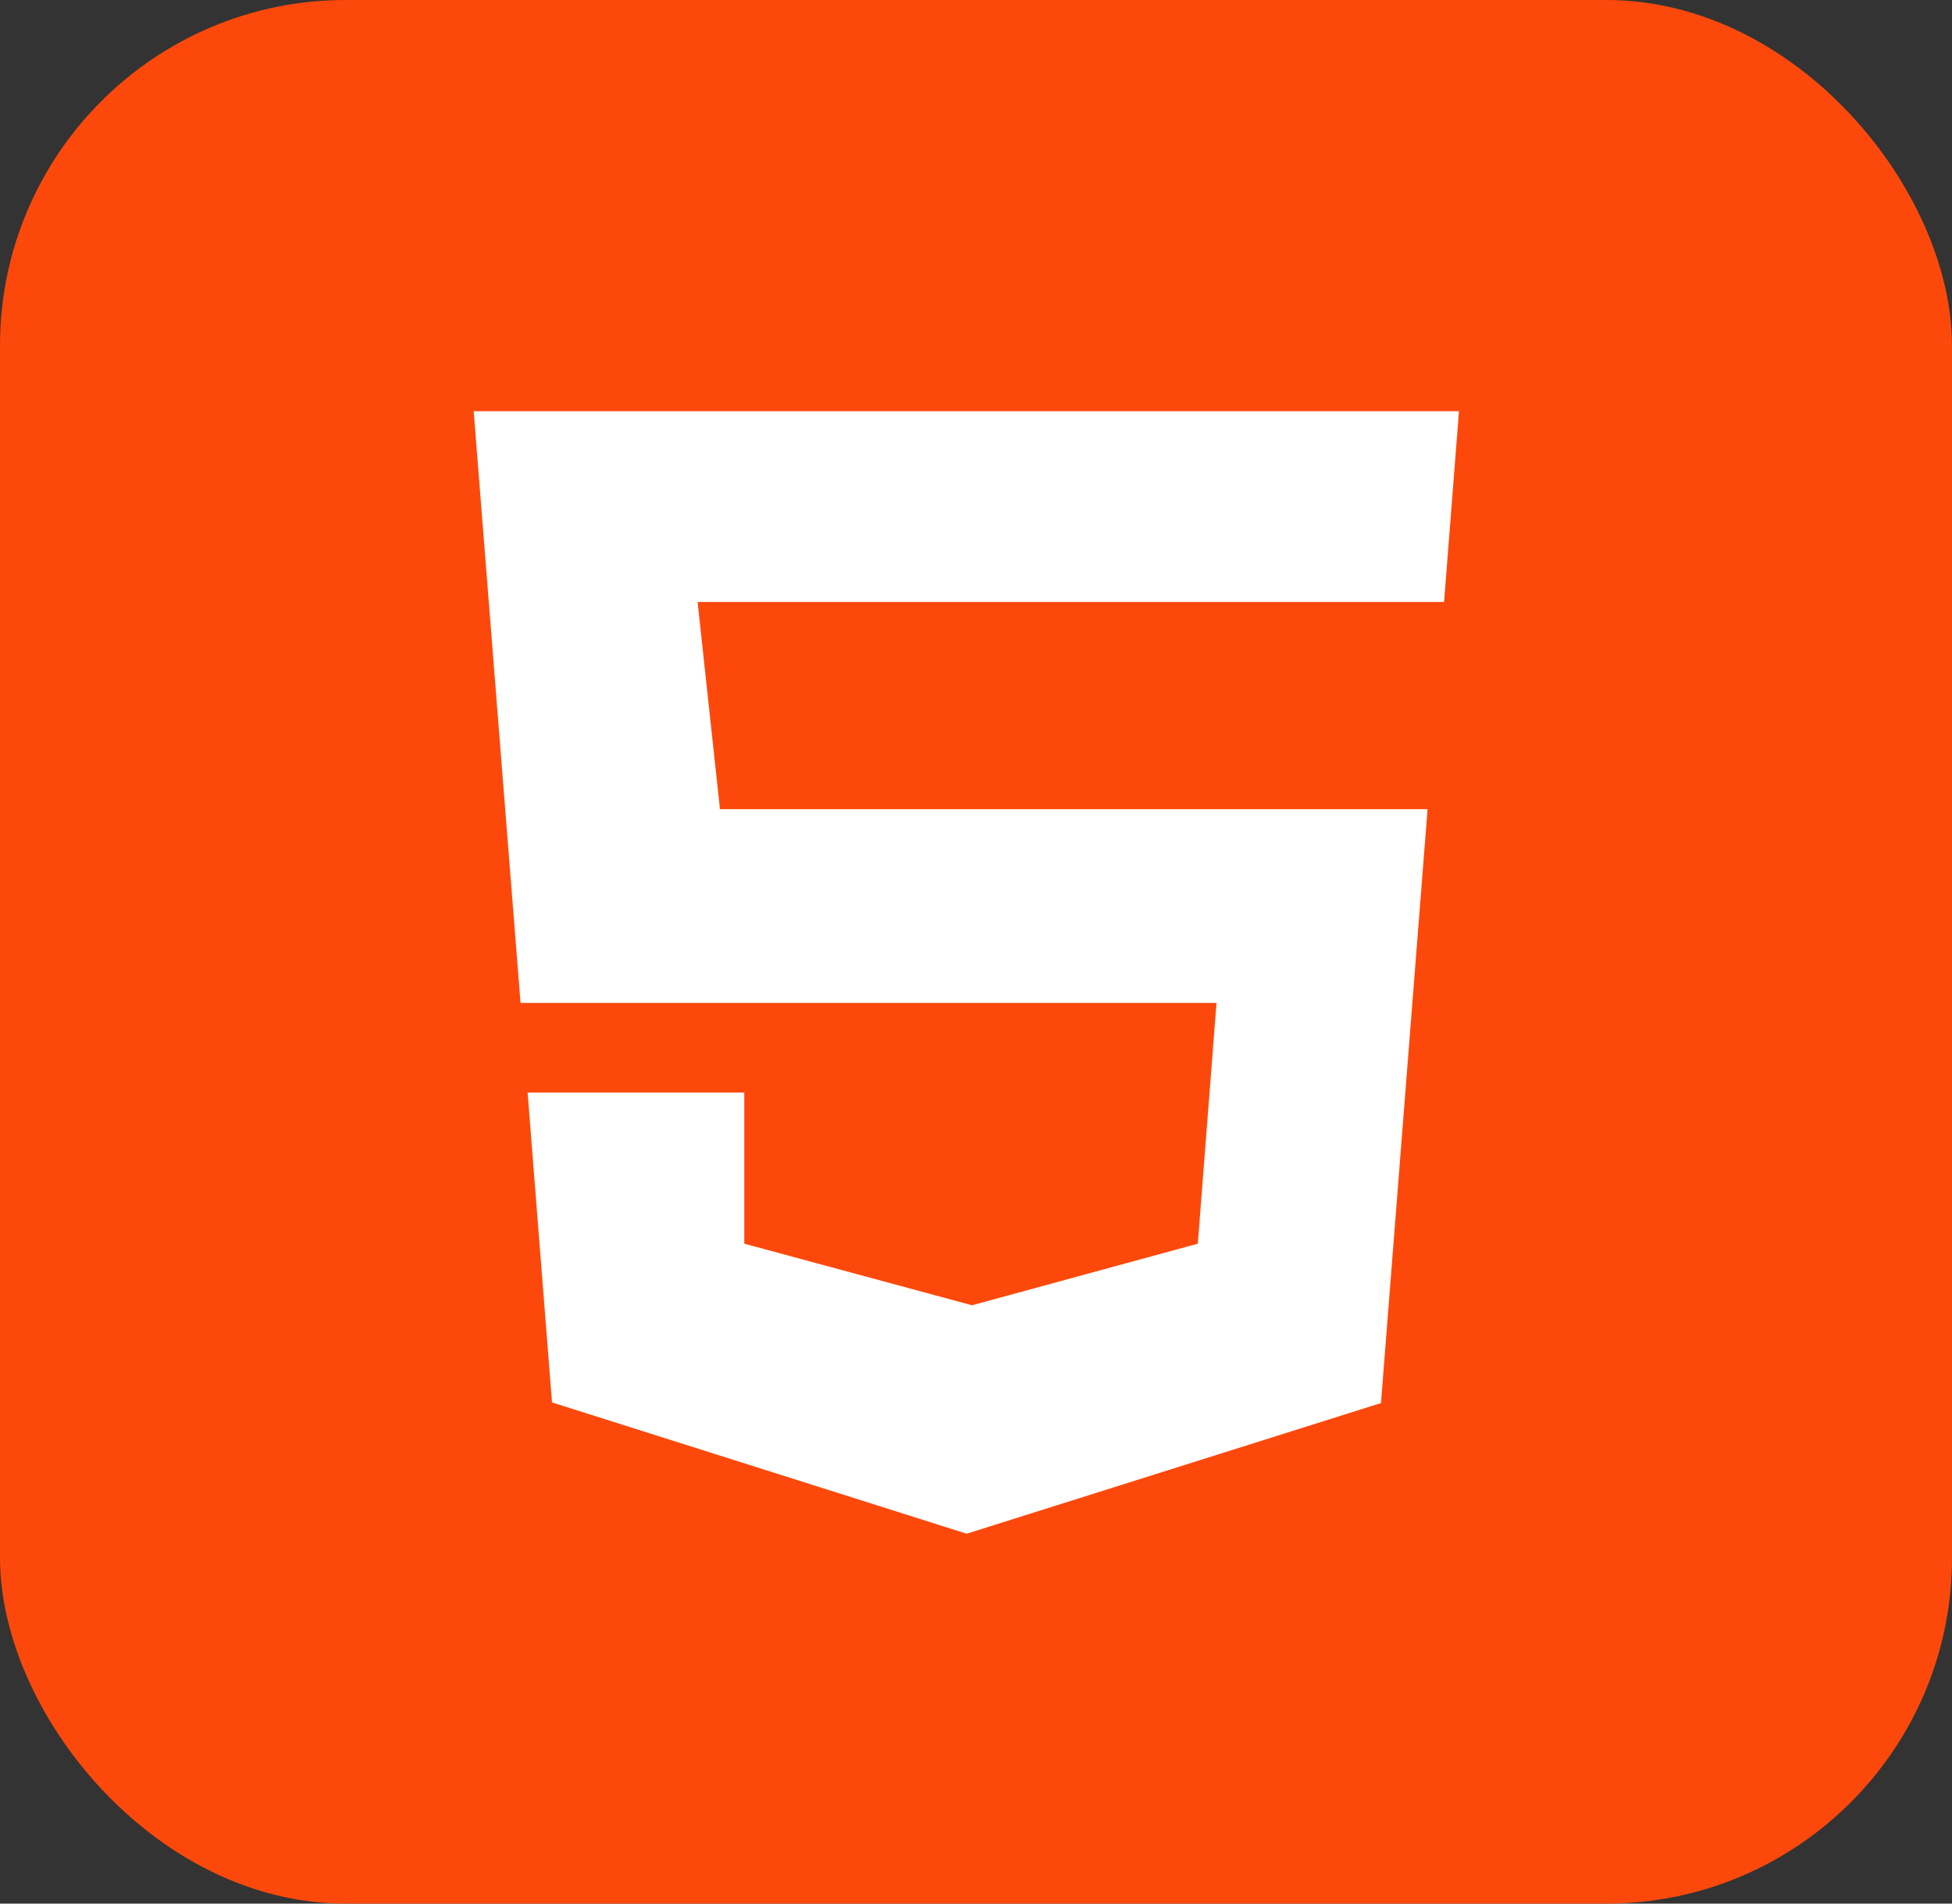 <svg id="图层_1" data-name="图层 1" xmlns="http://www.w3.org/2000/svg" viewBox="0 0 240 234"><rect x="0" y="0" width="240" height="234" fill="#333333" stroke="none"/><defs><style>.cls-1{fill:#2196f3;}.cls-2{fill:#fc490b;}.cls-3{fill:#fff;}</style></defs><path class="cls-1" d="M40.12,20.73l15.2,170.2,67.6,19,67.6-19,15.2-170.2Z"/><g id="Layer_2" data-name="Layer 2"><g id="Surfaces"><g id="Photo_Surface" data-name="Photo Surface"><g id="Outline_no_shadow" data-name="Outline no shadow"><rect class="cls-2" width="240" height="234" rx="42.5"/></g></g></g></g><path class="cls-3" d="M177.55,74H85.77l2.75,25.47h87l-5.73,73-50.94,16.06L67.87,172.39l-3-38.09H91.51v18.58l28,7.57,27.76-7.57,2.3-29.6H64L58.24,50.55H179.38Z"/></svg>